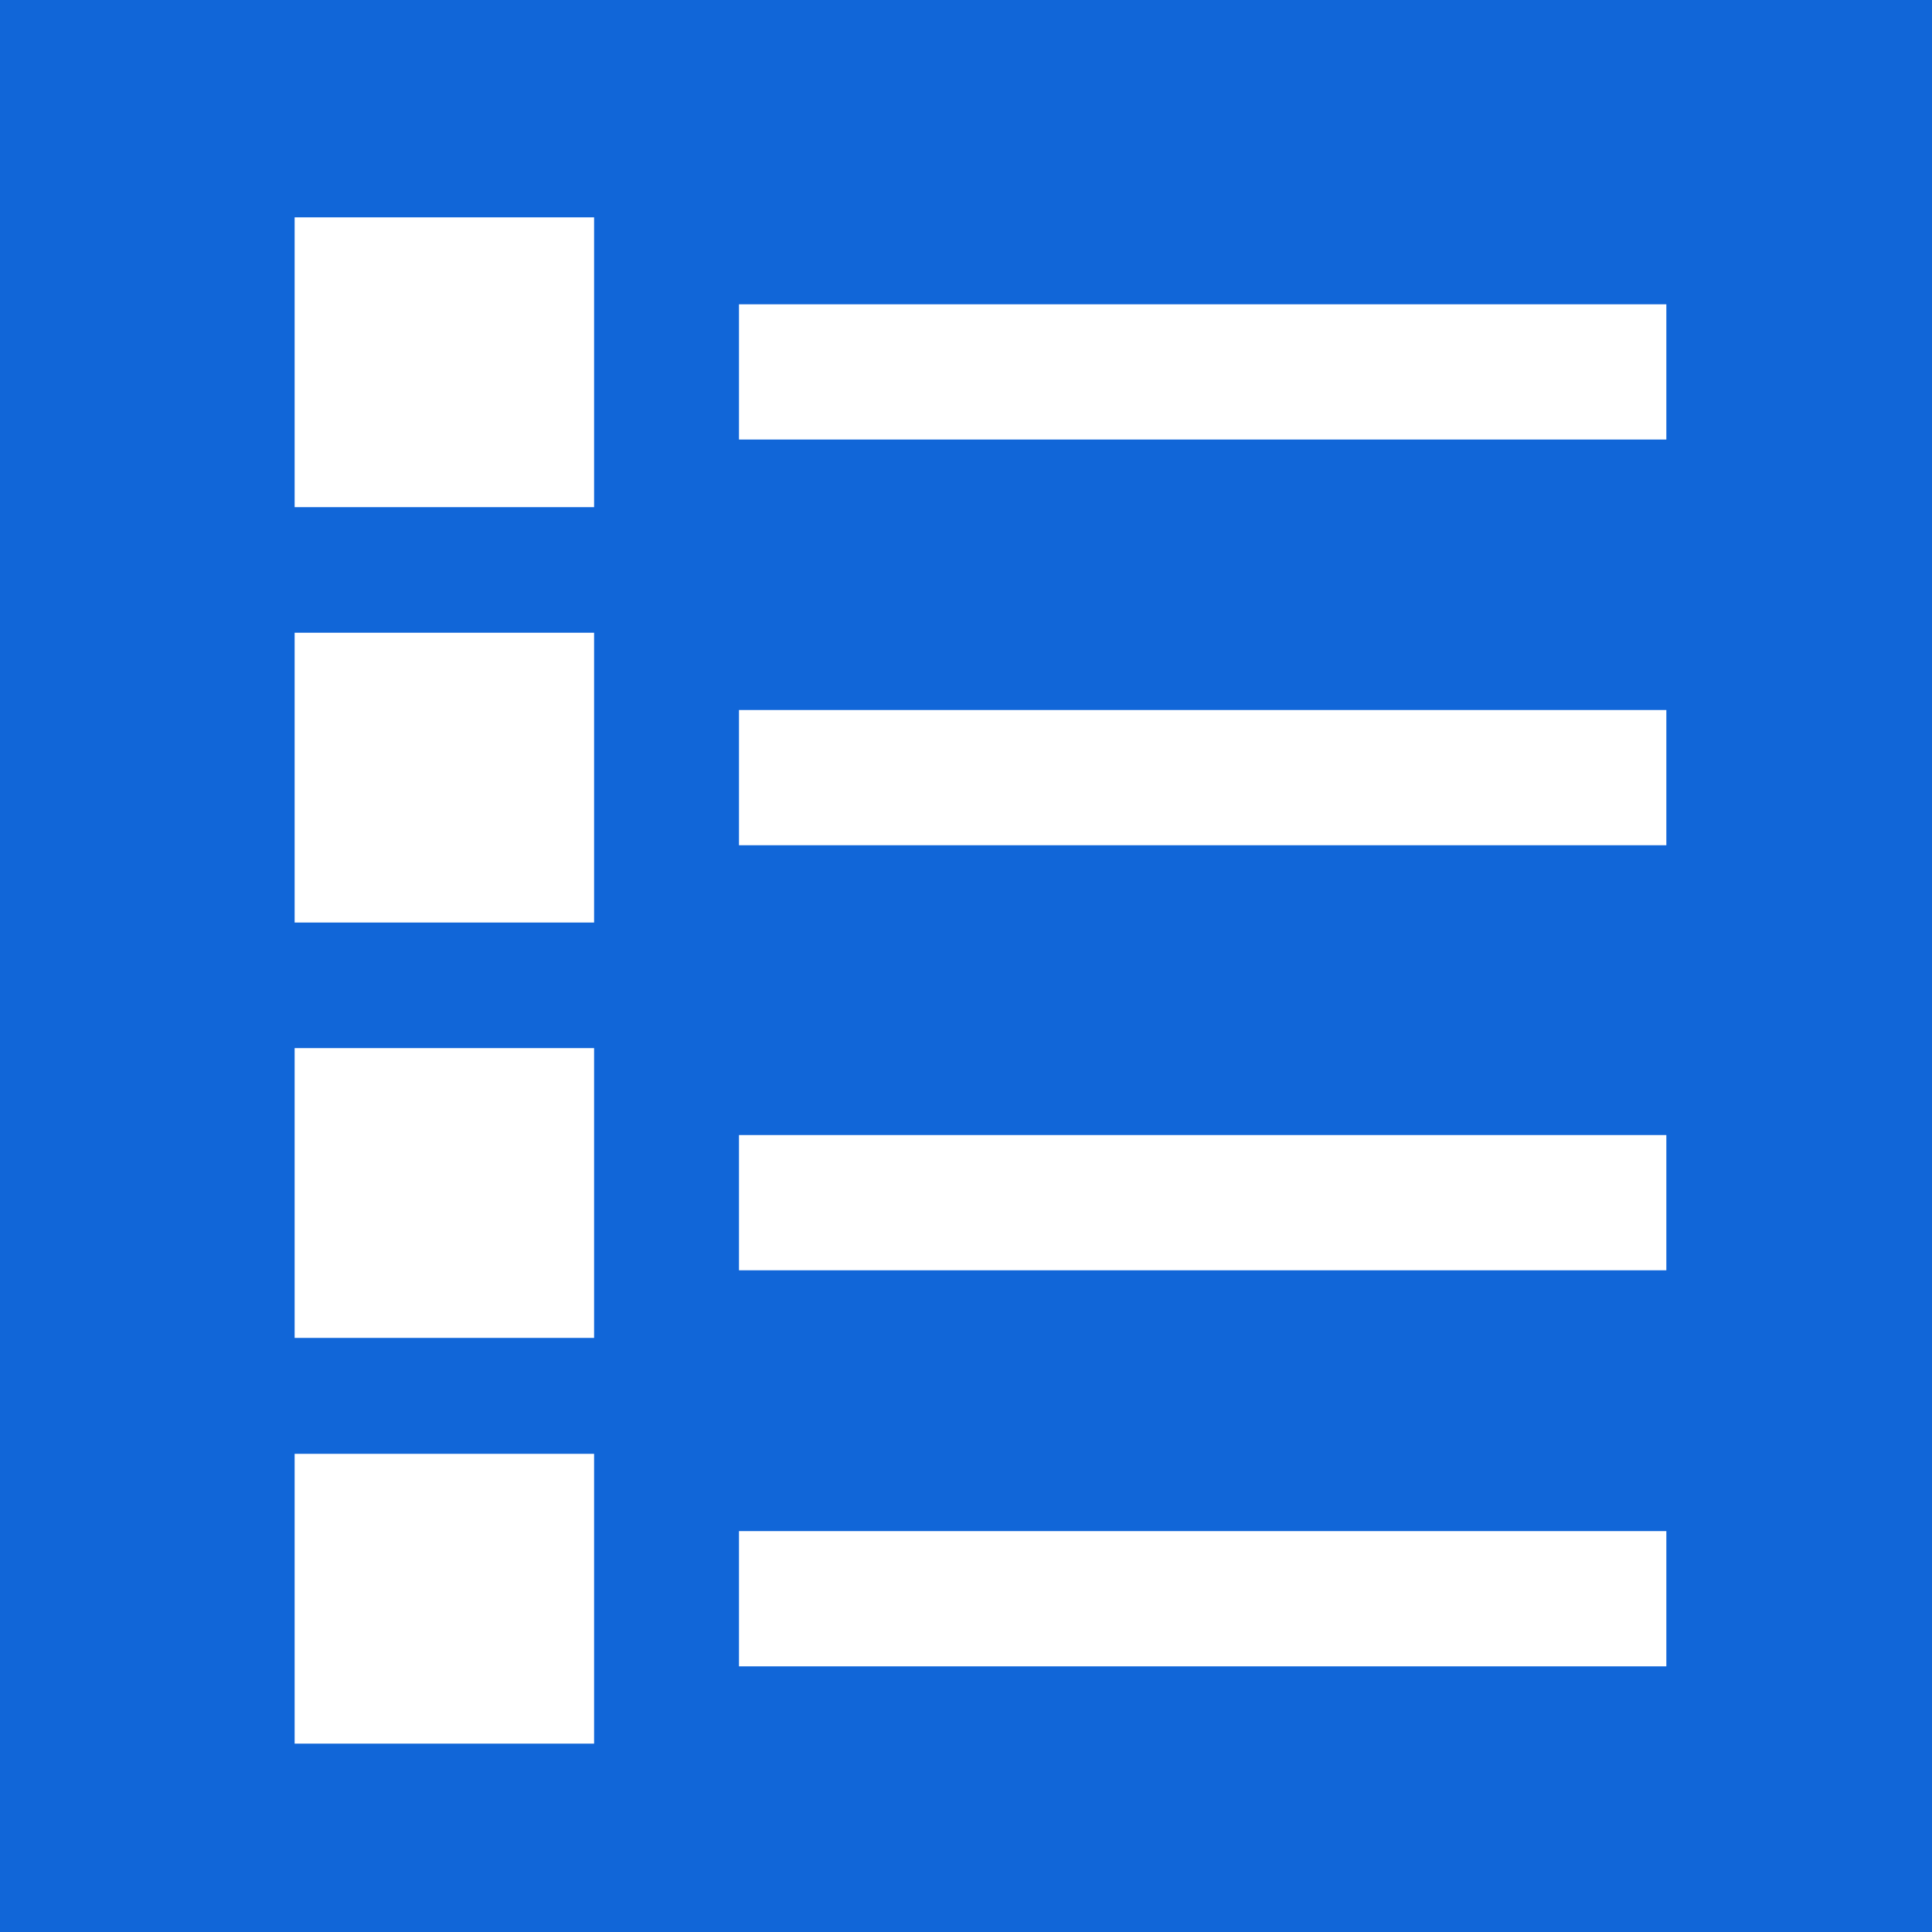<svg width="200" height="200" xmlns="http://www.w3.org/2000/svg">
 <!-- Created with Method Draw - http://github.com/duopixel/Method-Draw/ -->
 <g>
  <title>background</title>
  <rect fill="#1166d8" id="canvas_background" height="202" width="202" y="-1" x="-1"/>
  <g display="none" overflow="visible" y="0" x="0" height="100%" width="100%" id="canvasGrid">
   <rect fill="url(#gridpattern)" stroke-width="0" y="0" x="0" height="100%" width="100%"/>
  </g>
 </g>
 <g>
  <title>Layer 1</title>
  <rect stroke="#000" id="svg_1" height="30" width="31" y="22.5" x="30.5" stroke-width="0" fill="#ffffff"/>
  <rect id="svg_2" height="0" width="1" y="144.5" x="156.5" stroke-width="1.5" stroke="#000" fill="#ffffff"/>
  <rect stroke="#000" id="svg_3" height="30" width="31" y="65.5" x="30.5" stroke-width="0" fill="#ffffff"/>
  <rect stroke="#000" id="svg_4" height="30" width="31" y="150.5" x="30.5" stroke-width="0" fill="#ffffff"/>
  <rect stroke="#000" id="svg_5" height="14" width="96" y="31.5" x="76.5" stroke-width="0" fill="#ffffff"/>
  <rect stroke="#000" id="svg_10" height="14" width="96" y="73.5" x="76.5" stroke-width="0" fill="#ffffff"/>
  <rect stroke="#000" id="svg_11" height="14" width="96" y="158.5" x="76.5" stroke-width="0" fill="#ffffff"/>
  <rect stroke="#000" id="svg_12" height="30" width="31" y="108.5" x="30.5" stroke-width="0" fill="#ffffff"/>
  <rect stroke="#000" id="svg_13" height="14" width="96" y="117.5" x="76.5" stroke-width="0" fill="#ffffff"/>
 </g>
</svg>